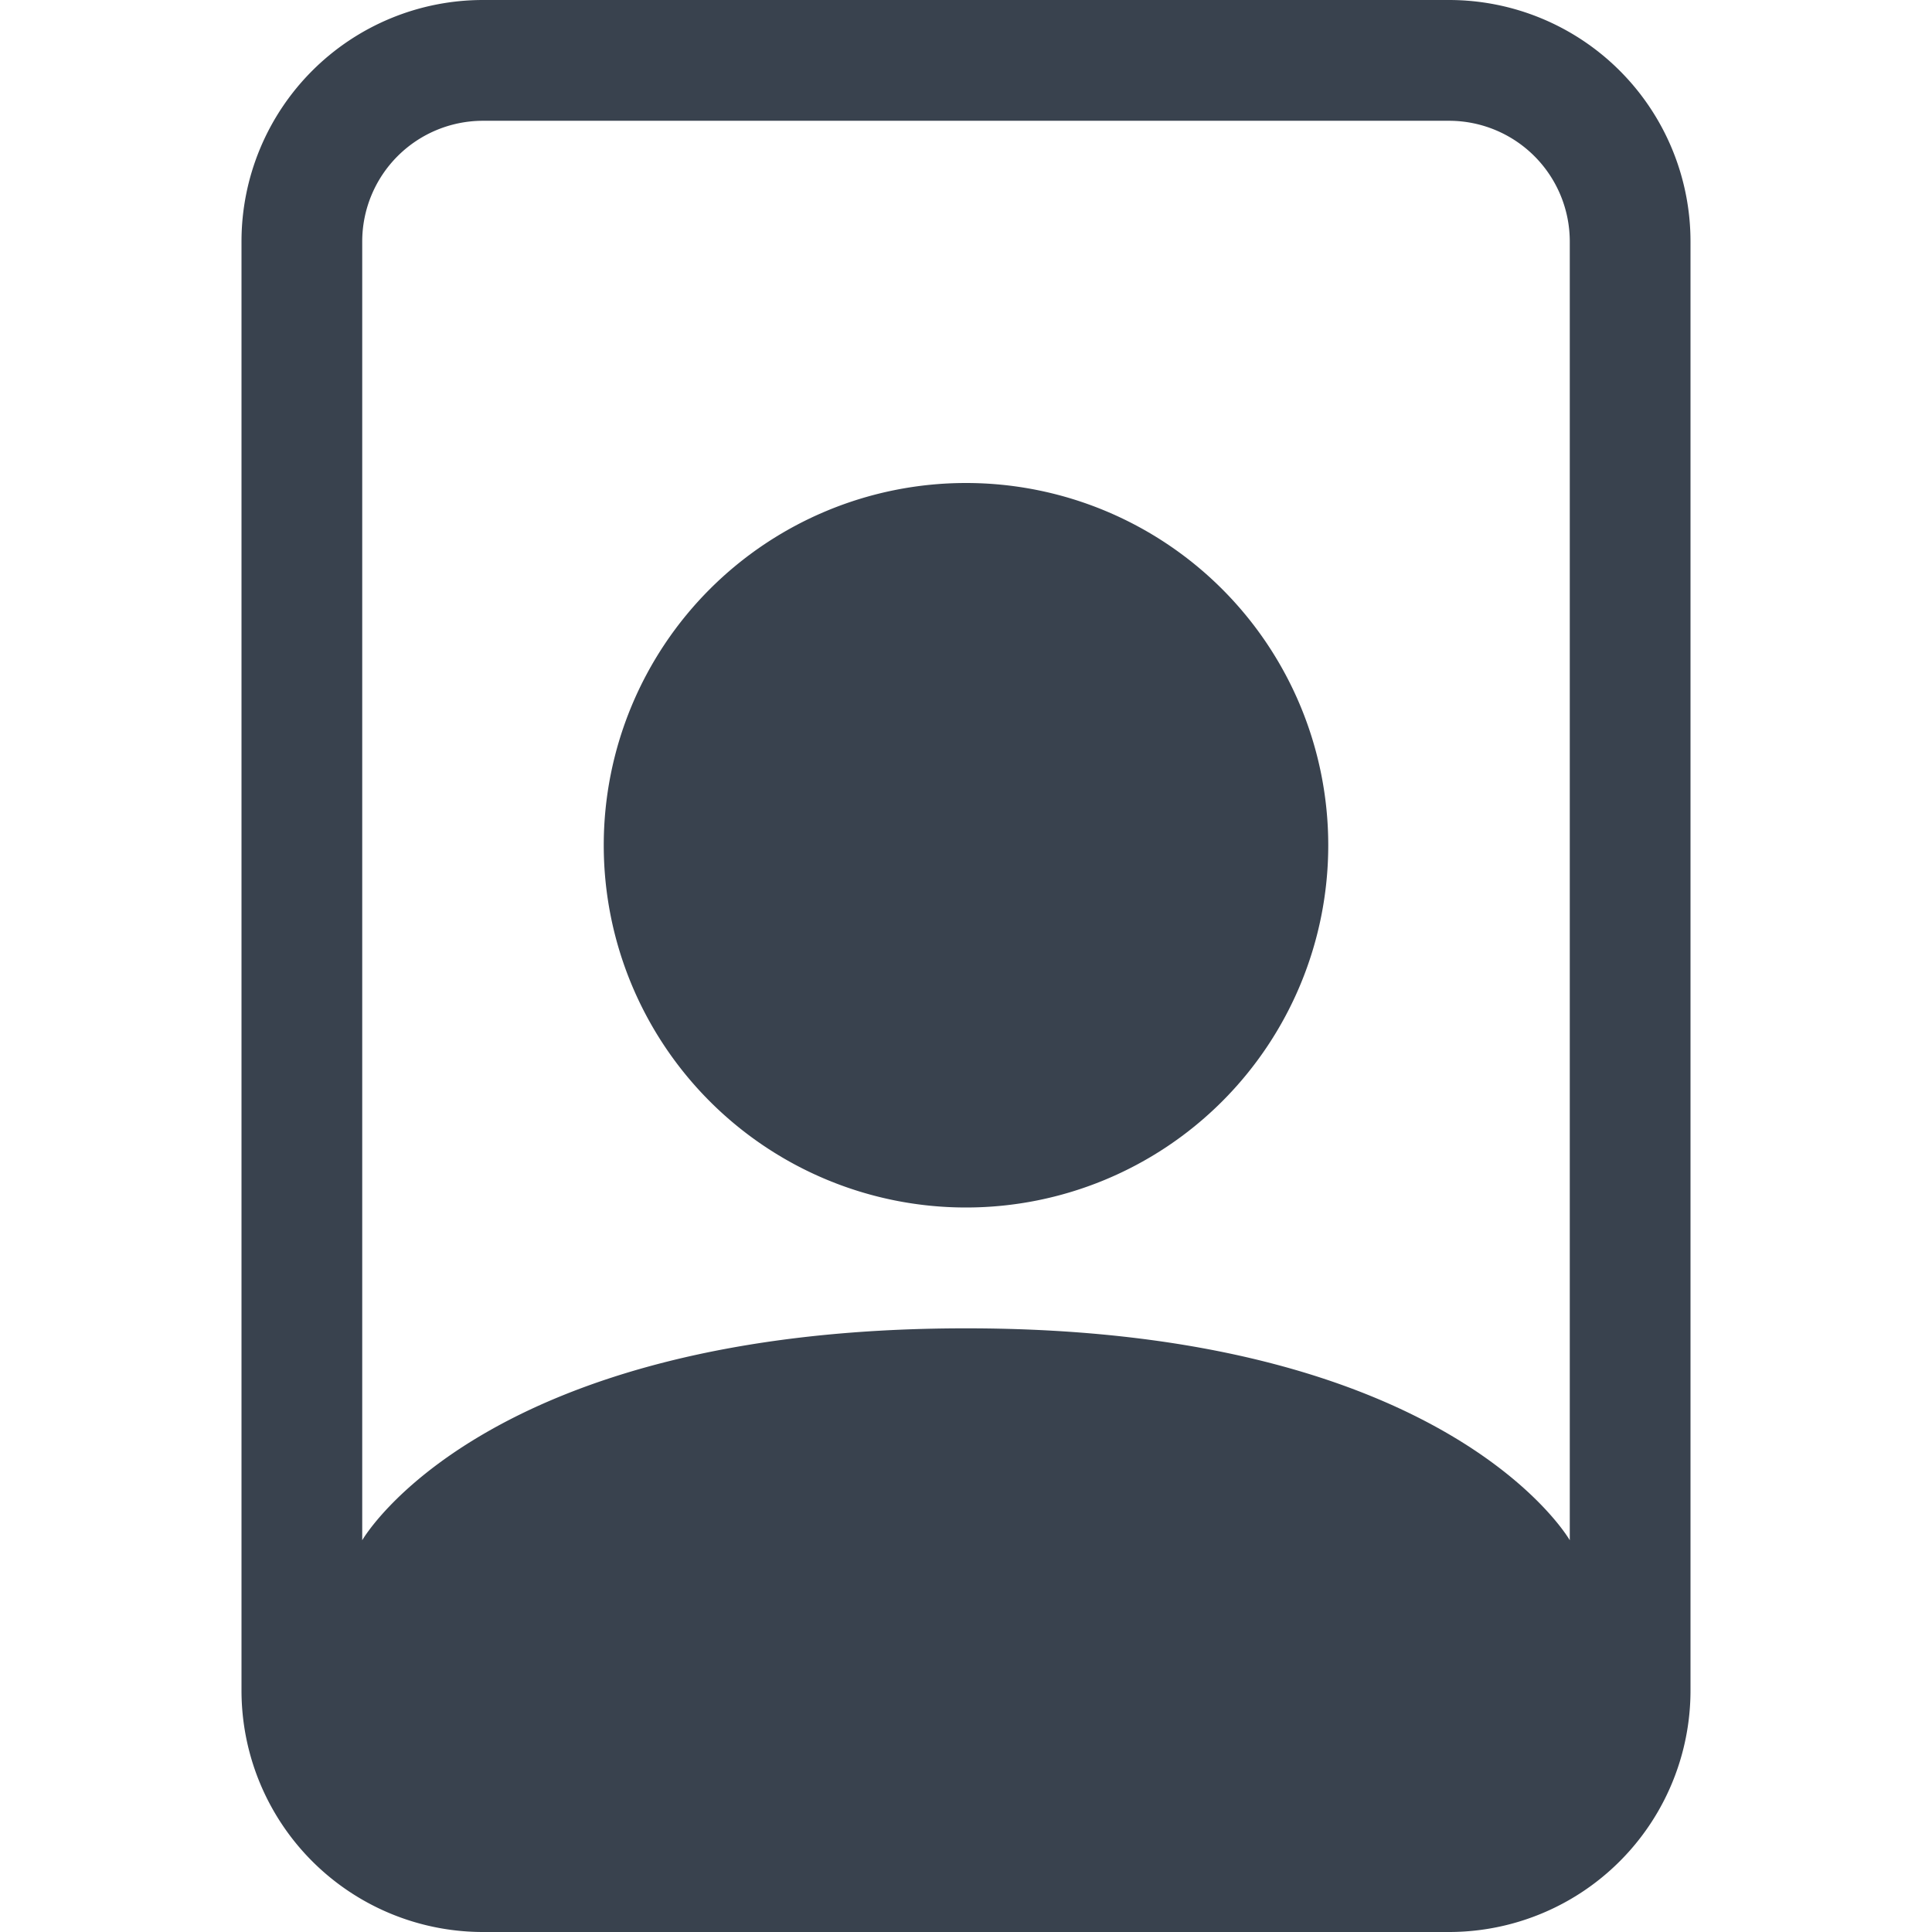 <?xml version="1.0" encoding="UTF-8" standalone="no"?>
<svg
   xmlns:dc="http://purl.org/dc/elements/1.1/"
   xmlns:cc="http://creativecommons.org/ns#"
   xmlns:rdf="http://www.w3.org/1999/02/22-rdf-syntax-ns#"
   xmlns:svg="http://www.w3.org/2000/svg"
   xmlns="http://www.w3.org/2000/svg"
   xmlns:sodipodi="http://sodipodi.sourceforge.net/DTD/sodipodi-0.dtd"
   xmlns:inkscape="http://www.inkscape.org/namespaces/inkscape"
   width="35"
   height="35"
   fill="currentColor"
   class="bi bi-file-person"
   viewBox="0 0 35 35"
   version="1.1"
   id="svg6"
   sodipodi:docname="file-person-grey-35px.svg"
   inkscape:version="1.0.2 (e86c870879, 2021-01-15, custom)">
  <defs
     id="defs10" />
  <sodipodi:namedview
     pagecolor="#ffffff"
     bordercolor="#666666"
     borderopacity="1"
     objecttolerance="10"
     gridtolerance="10"
     guidetolerance="10"
     inkscape:pageopacity="0"
     inkscape:pageshadow="2"
     inkscape:window-width="1920"
     inkscape:window-height="1001"
     id="namedview8"
     showgrid="false"
     inkscape:zoom="18.340582"
     inkscape:cx="-2.4290101"
     inkscape:cy="6.4069236"
     inkscape:window-x="-9"
     inkscape:window-y="41"
     inkscape:window-maximized="1"
     inkscape:current-layer="svg6" />
  <path
     d="m 26.25,2.188 a 2.188,2.188 0 0 1 2.188,2.188 v 23.527 c 0,0 -2.188,-3.839 -10.938,-3.839 -8.75,0 -10.938,3.839 -10.938,3.839 V 4.375 A 2.188,2.188 0 0 1 8.75,2.188 Z M 8.75,0 A 4.375,4.375 0 0 0 4.375,4.375 v 26.25 A 4.375,4.375 0 0 0 8.75,35 h 17.5 a 4.375,4.375 0 0 0 4.375,-4.375 V 4.375 A 4.375,4.375 0 0 0 26.25,0 Z"
     id="path2"
     style="fill:#39424e;fill-opacity:1;stroke-width:2.188" />
  <path
     d="m 17.5,21.875 a 6.562,6.562 0 1 0 0,-13.125 6.562,6.562 0 0 0 0,13.125 z"
     id="path4"
     style="fill:#39424e;fill-opacity:1;stroke-width:2.188" />
</svg>
